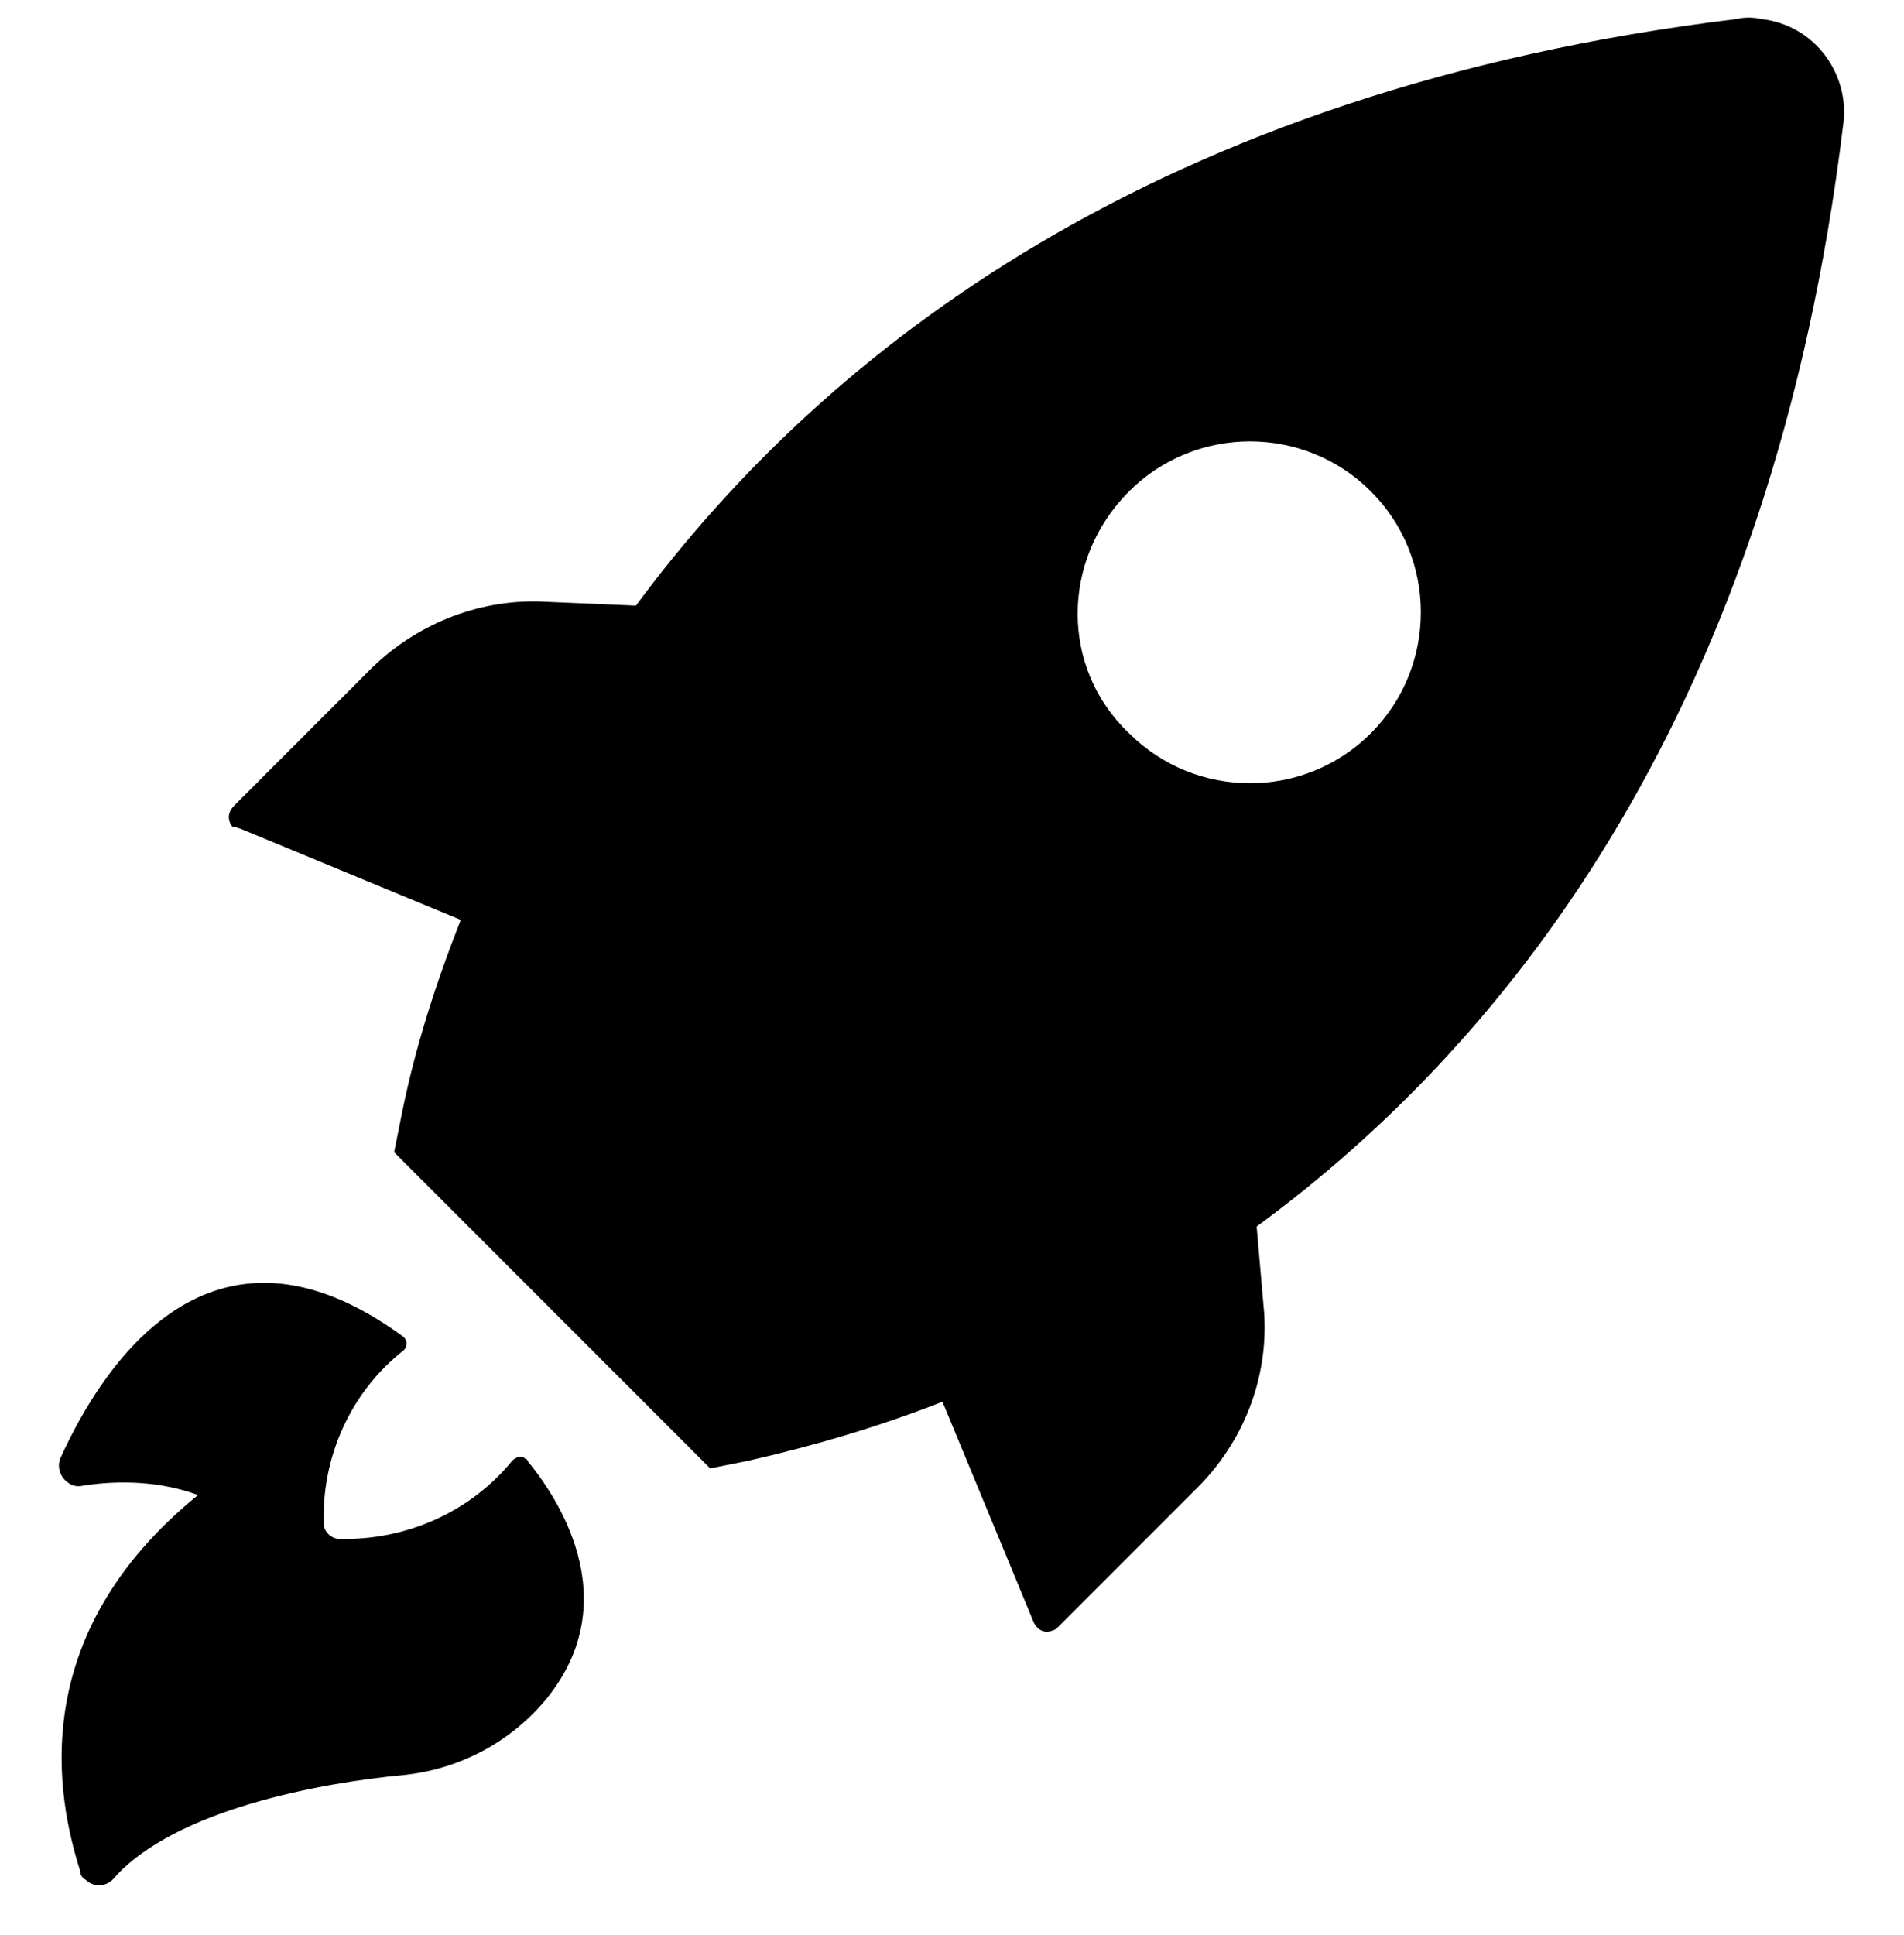 <?xml version="1.0" encoding="utf-8"?>
<!-- Generator: Adobe Illustrator 23.0.2, SVG Export Plug-In . SVG Version: 6.00 Build 0)  -->
<svg version="1.1" id="Layer_1" xmlns="http://www.w3.org/2000/svg" xmlns:xlink="http://www.w3.org/1999/xlink" x="0px" y="0px"
	 viewBox="0 0 100 101.6" style="enable-background:new 0 0 100 101.6;" xml:space="preserve">
<title>Artboard 6</title>
<path d="M12.6,43.5l11.6,4.8c-1.3,3.3-2.4,6.7-3.1,10.2l-0.4,2l16.6,16.6l2-0.4c3.5-0.8,6.9-1.8,10.2-3.1l4.8,11.6
	c0.2,0.4,0.6,0.6,1,0.4c0.1,0,0.2-0.1,0.3-0.2l7.3-7.3c2.4-2.4,3.7-5.7,3.5-9.1L66,64.4C79.5,54.5,93.1,37,96.8,6.6
	c0.4-2.7-1.5-5.3-4.3-5.6c-0.4-0.1-0.9-0.1-1.3,0C60.8,4.7,43.3,18.4,33.4,31.8l-4.7-0.2c-3.4-0.2-6.7,1.1-9.1,3.4l-7.3,7.3
	c-0.3,0.3-0.4,0.7-0.1,1.1C12.4,43.4,12.5,43.5,12.6,43.5z M59.3,25.8c3.5-3.5,9.2-3.5,12.7,0s3.5,9.2,0,12.7s-9.2,3.5-12.7,0
	C55.7,35.1,55.7,29.4,59.3,25.8C59.2,25.8,59.2,25.8,59.3,25.8z M10.4,78.5c-1.9-0.7-4-0.8-6-0.5c-0.4,0.1-0.7,0-1-0.3
	S3,76.9,3.2,76.5c2.1-4.6,7.8-13.8,18-6.3c0.2,0.2,0.2,0.5,0,0.7l0,0c-2.8,2.2-4.3,5.6-4.2,9.1c0,0.4,0.4,0.8,0.8,0.8
	c3.5,0.1,6.9-1.4,9.1-4.1c0.2-0.2,0.5-0.3,0.7-0.1c0,0,0.1,0,0.1,0.1c1.4,1.7,5.3,7.2,1,12.5c-1.9,2.3-4.6,3.7-7.5,4
	C16.9,93.6,9.2,95,6,98.6c-0.4,0.5-1.1,0.5-1.5,0.1c-0.2-0.1-0.3-0.3-0.3-0.5C3,94.4,1.3,85.9,10.4,78.5z"/>
</svg>
